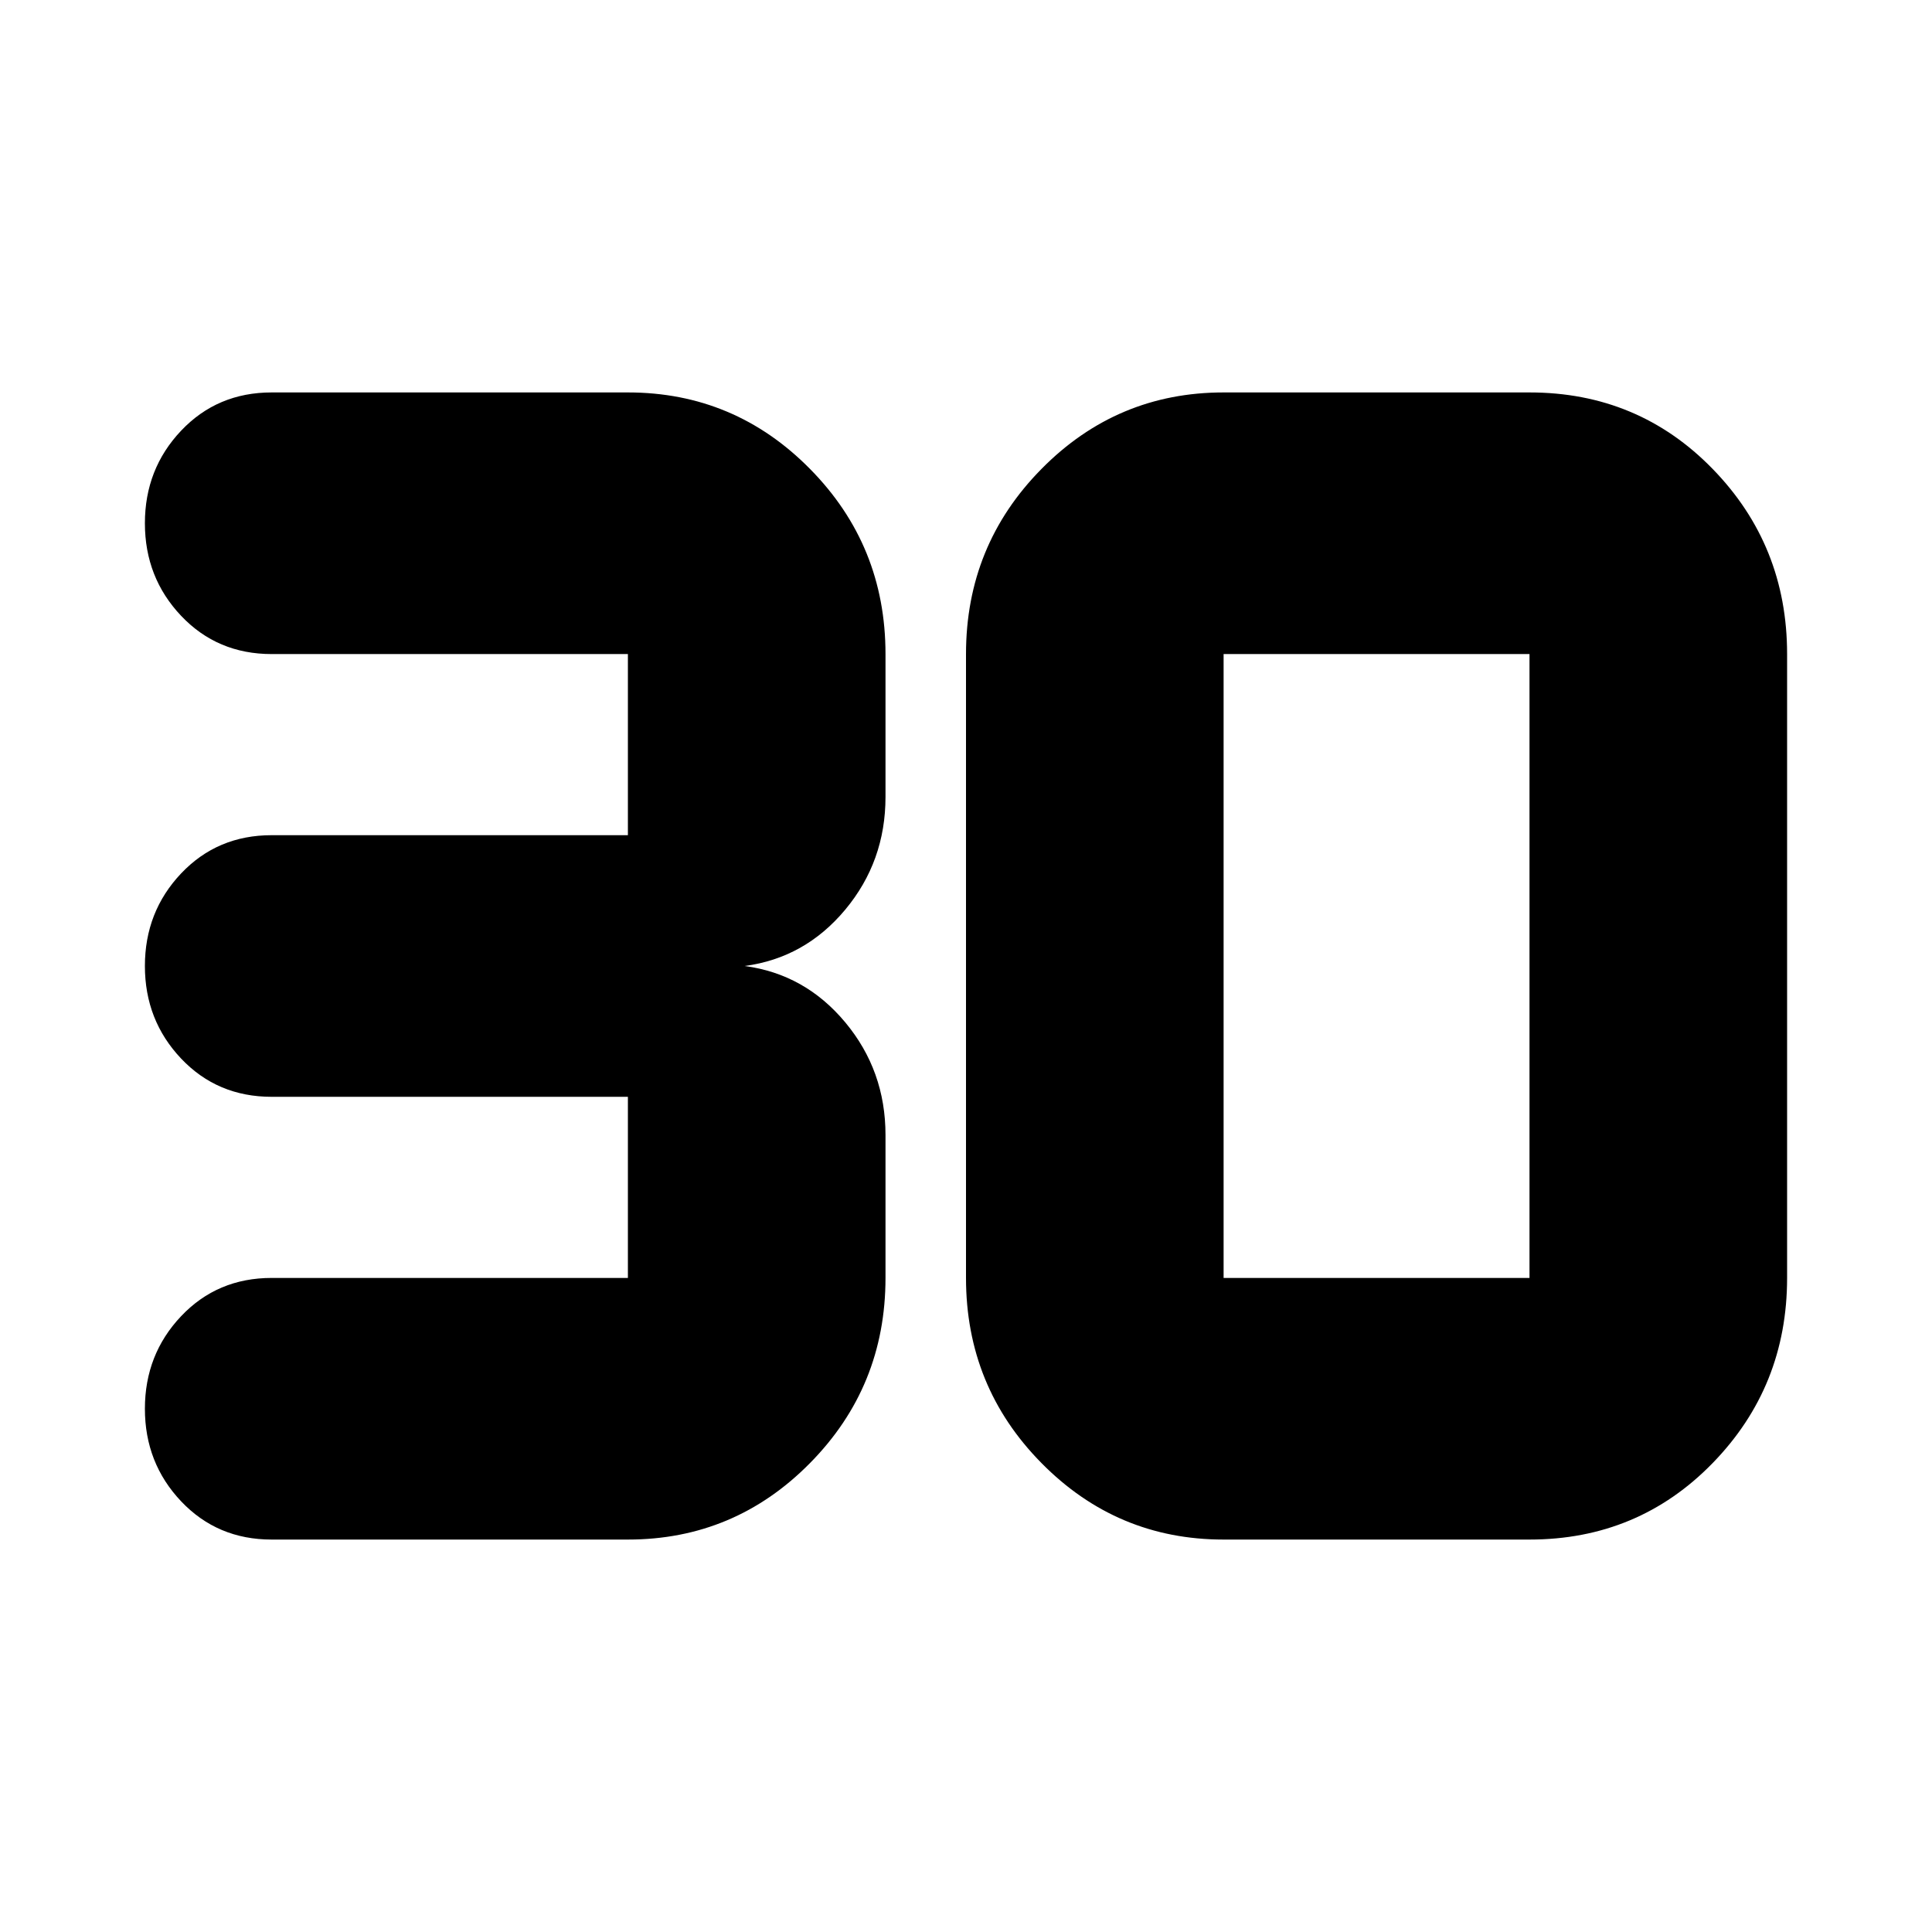 <svg xmlns="http://www.w3.org/2000/svg" height="24" width="24"><path d="M3.375 19.125Q2.7 19.125 2.25 18.65Q1.8 18.175 1.8 17.5Q1.8 16.825 2.25 16.35Q2.7 15.875 3.375 15.875H7.8Q7.8 15.875 7.8 15.875Q7.8 15.875 7.8 15.875V13.625Q7.8 13.625 7.8 13.625Q7.8 13.625 7.8 13.625H3.375Q2.7 13.625 2.25 13.15Q1.8 12.675 1.8 12Q1.8 11.325 2.25 10.85Q2.7 10.375 3.375 10.375H7.8Q7.8 10.375 7.8 10.375Q7.8 10.375 7.8 10.375V8.125Q7.8 8.125 7.8 8.125Q7.8 8.125 7.8 8.125H3.375Q2.7 8.125 2.25 7.65Q1.8 7.175 1.8 6.5Q1.8 5.825 2.25 5.35Q2.7 4.875 3.375 4.875H7.8Q9.125 4.875 10.062 5.825Q11 6.775 11 8.125V9.9Q11 10.7 10.5 11.3Q10 11.9 9.25 12Q10 12.1 10.5 12.7Q11 13.3 11 14.1V15.875Q11 17.225 10.062 18.175Q9.125 19.125 7.8 19.125ZM15.2 15.875H19Q19 15.875 19 15.875Q19 15.875 19 15.875V8.125Q19 8.125 19 8.125Q19 8.125 19 8.125H15.2Q15.2 8.125 15.2 8.125Q15.2 8.125 15.2 8.125V15.875Q15.2 15.875 15.2 15.875Q15.2 15.875 15.2 15.875ZM15.2 19.125Q13.875 19.125 12.938 18.175Q12 17.225 12 15.875V8.125Q12 6.775 12.938 5.825Q13.875 4.875 15.2 4.875H19Q20.35 4.875 21.275 5.825Q22.2 6.775 22.2 8.125V15.875Q22.2 17.225 21.275 18.175Q20.35 19.125 19 19.125Z"/></svg>